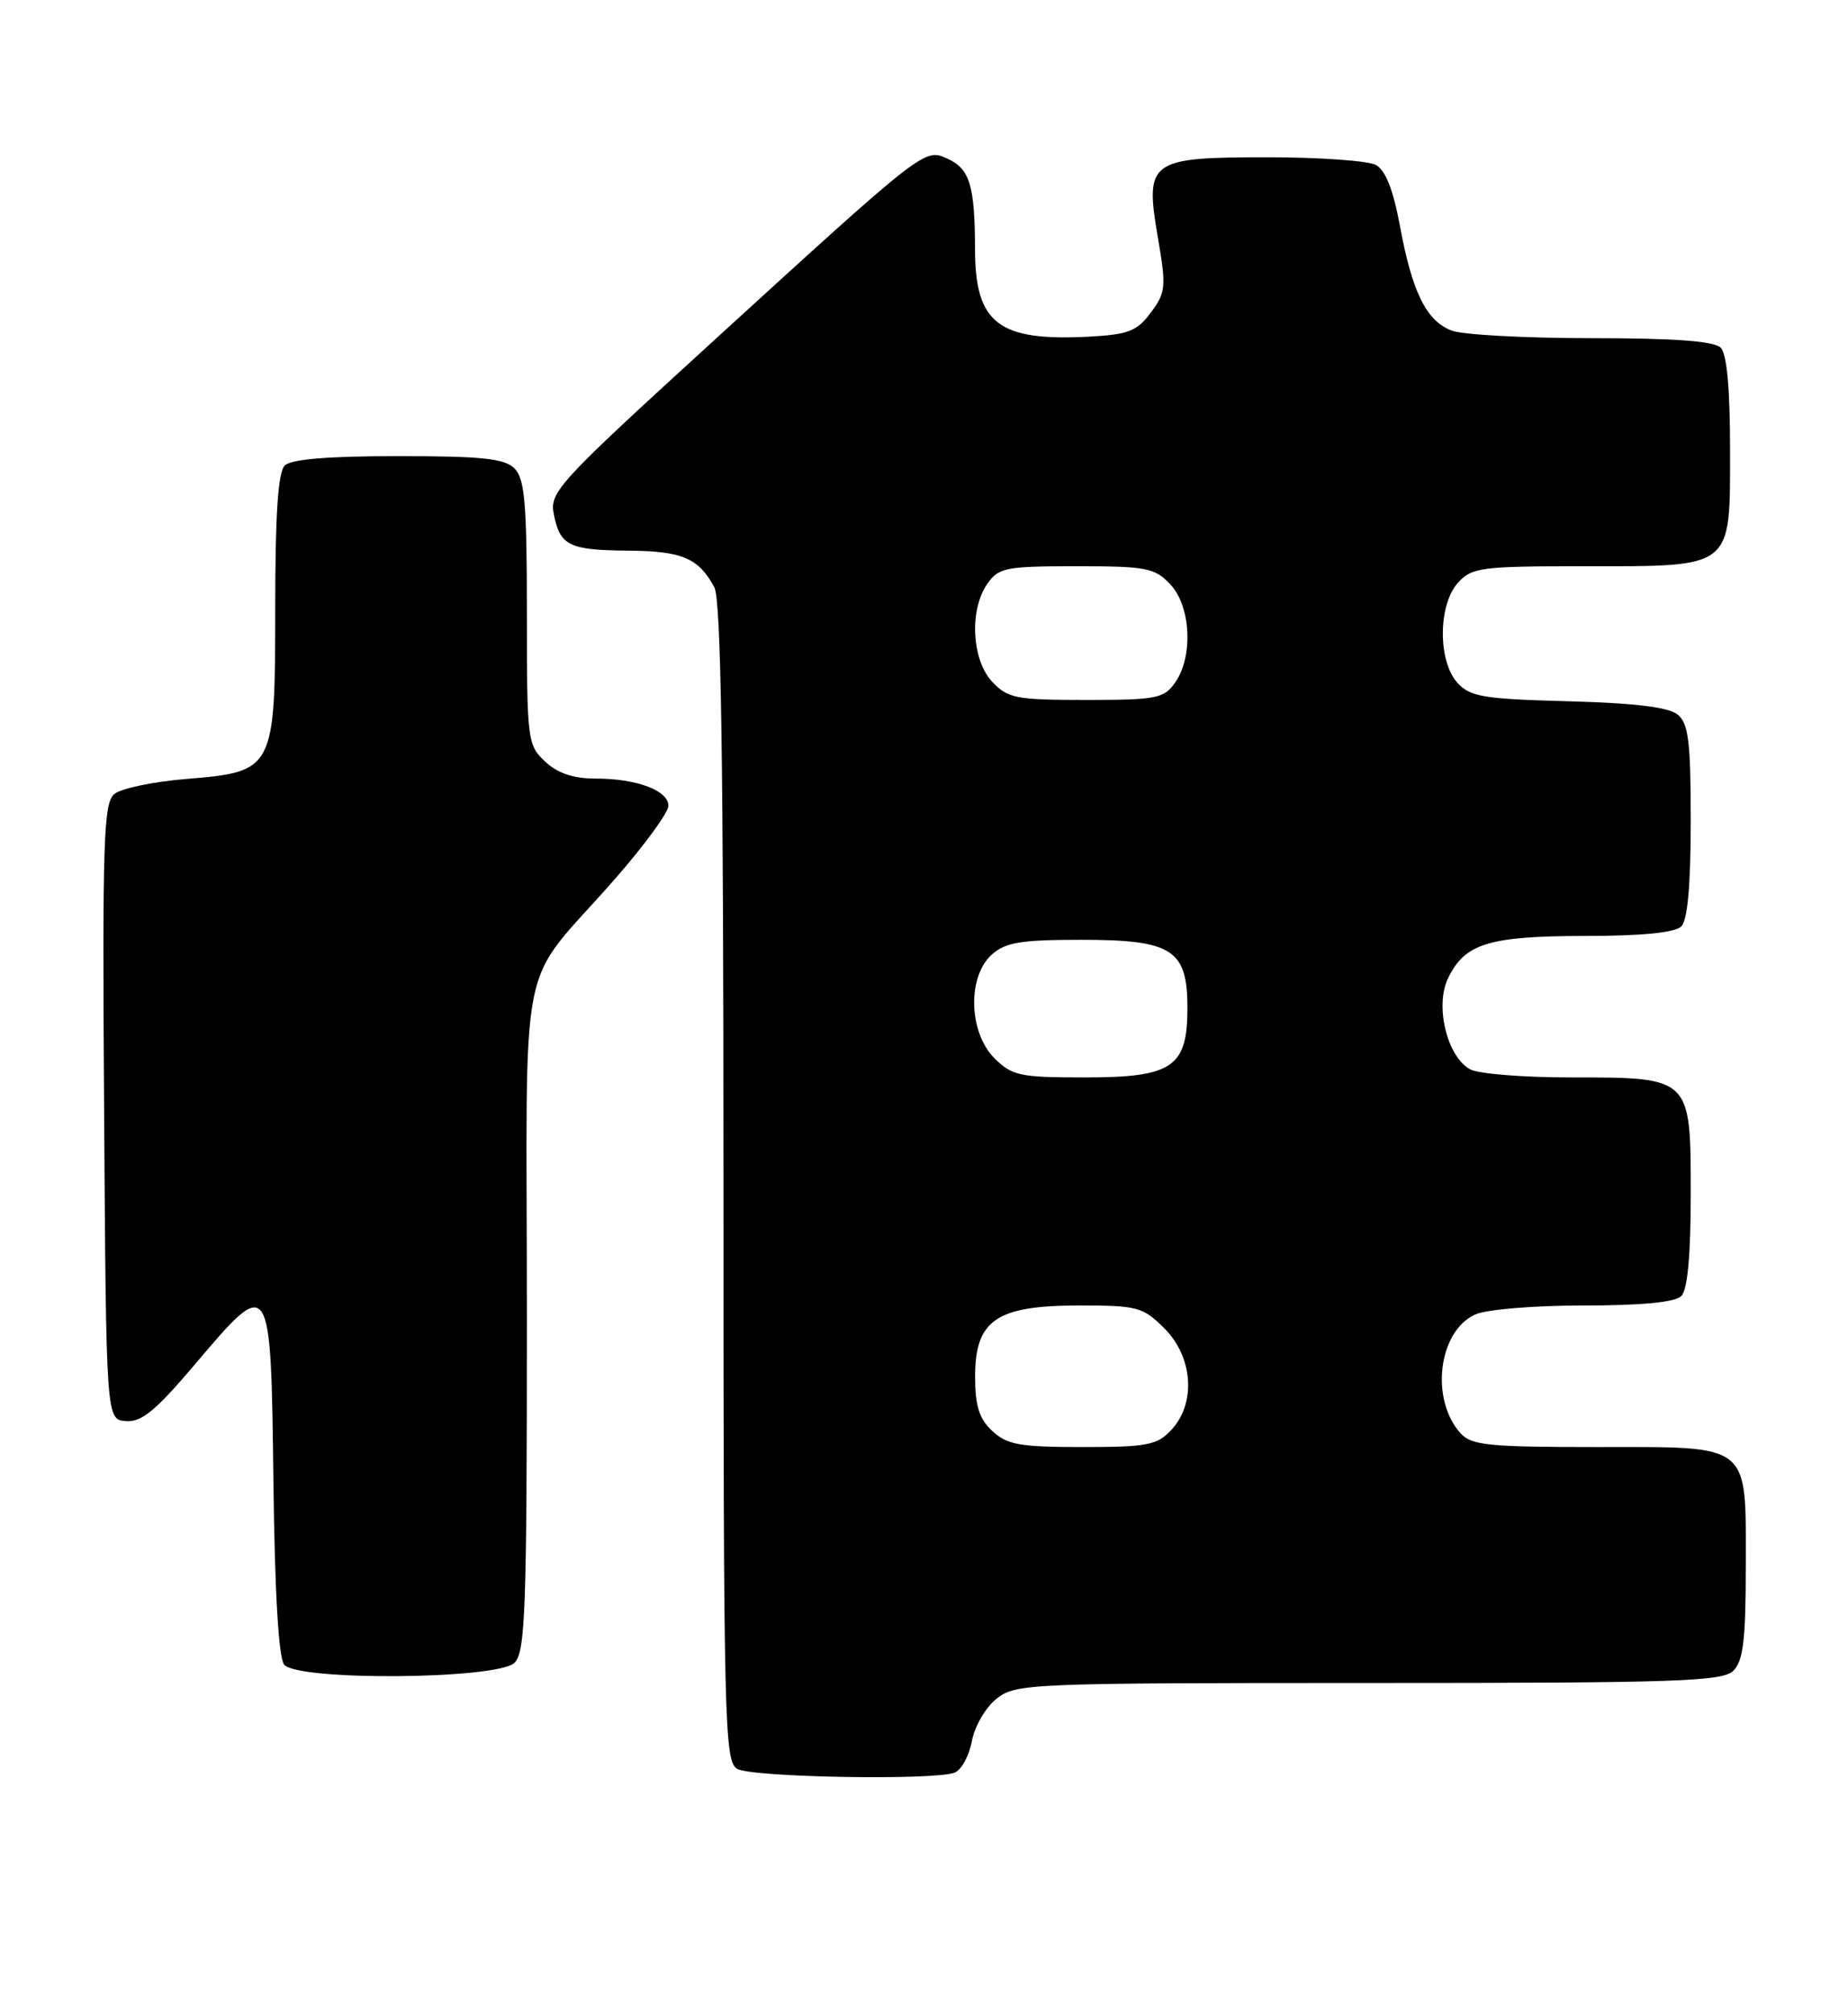 <?xml version="1.0" encoding="UTF-8" standalone="no"?>
<!DOCTYPE svg PUBLIC "-//W3C//DTD SVG 1.1//EN" "http://www.w3.org/Graphics/SVG/1.1/DTD/svg11.dtd" >
<svg xmlns="http://www.w3.org/2000/svg" xmlns:xlink="http://www.w3.org/1999/xlink" version="1.1" viewBox="0 0 235 256">
 <g >
 <path fill="currentColor"
d=" M 121.39 225.40 C 122.25 225.08 123.23 223.27 123.59 221.39 C 123.94 219.48 125.35 217.09 126.75 215.98 C 129.18 214.07 130.92 214.00 174.06 214.00 C 213.45 214.00 219.05 213.81 220.43 212.43 C 221.68 211.18 222.00 208.47 222.00 199.26 C 222.00 183.31 222.86 184.00 203.00 184.00 C 189.32 184.00 187.11 183.78 185.73 182.25 C 181.84 177.93 182.90 169.28 187.58 167.15 C 188.99 166.50 195.01 166.00 201.35 166.00 C 208.77 166.00 213.01 165.59 213.80 164.80 C 214.60 164.00 215.00 159.66 215.00 151.86 C 215.00 136.91 215.09 137.00 199.71 137.00 C 193.75 137.00 188.01 136.54 186.97 135.98 C 184.03 134.41 182.44 127.94 184.13 124.41 C 186.26 119.97 189.29 119.03 201.55 119.01 C 208.79 119.01 213.01 118.59 213.80 117.80 C 214.60 117.00 215.00 112.56 215.00 104.42 C 215.00 94.33 214.72 92.01 213.35 90.87 C 212.20 89.92 207.95 89.40 199.43 89.17 C 188.63 88.88 186.95 88.60 185.33 86.82 C 182.83 84.05 182.87 76.91 185.40 74.10 C 187.17 72.15 188.35 72.00 201.43 72.00 C 220.55 72.00 220.00 72.44 220.00 57.14 C 220.00 49.34 219.60 45.00 218.80 44.20 C 217.97 43.37 212.88 43.00 202.37 43.00 C 193.99 43.00 186.00 42.57 184.61 42.04 C 181.38 40.81 179.58 37.17 178.02 28.72 C 177.16 24.09 176.19 21.64 174.95 20.97 C 173.95 20.44 167.77 20.00 161.22 20.00 C 146.11 20.00 145.56 20.40 147.25 30.26 C 148.32 36.48 148.25 37.19 146.35 39.74 C 144.58 42.12 143.49 42.54 138.44 42.81 C 126.98 43.41 124.01 41.13 123.99 31.75 C 123.97 23.59 123.33 21.47 120.49 20.18 C 117.55 18.84 117.70 18.72 90.60 43.46 C 70.86 61.49 69.86 62.57 70.43 65.41 C 71.23 69.41 72.37 69.96 80.00 70.02 C 86.74 70.07 88.86 70.98 90.84 74.68 C 91.69 76.29 92.00 96.41 92.00 150.38 C 92.00 219.34 92.11 223.96 93.75 224.92 C 95.61 226.00 118.77 226.41 121.39 225.40 Z  M 65.43 211.43 C 66.81 210.05 67.00 204.68 67.00 167.56 C 67.00 119.09 65.57 126.22 78.22 111.74 C 81.95 107.48 85.00 103.30 85.00 102.47 C 85.00 100.51 80.97 99.00 75.75 99.00 C 72.90 99.00 70.92 98.33 69.31 96.83 C 67.07 94.72 67.00 94.12 67.00 77.90 C 67.00 64.00 66.73 60.87 65.43 59.57 C 64.16 58.30 61.32 58.00 50.63 58.00 C 41.67 58.00 37.01 58.39 36.20 59.20 C 35.36 60.04 35.00 65.44 35.00 77.09 C 35.00 97.93 34.90 98.13 23.67 99.05 C 19.51 99.39 15.40 100.25 14.54 100.96 C 13.16 102.11 13.01 106.89 13.24 141.38 C 13.50 180.50 13.50 180.50 16.00 180.70 C 17.99 180.87 19.80 179.38 24.86 173.40 C 34.42 162.12 34.45 162.15 34.77 188.43 C 34.94 202.54 35.43 210.82 36.14 211.67 C 37.87 213.76 63.31 213.55 65.43 211.43 Z  M 126.19 181.96 C 124.51 180.40 124.00 178.77 124.00 175.03 C 124.00 167.85 126.70 166.00 137.21 166.00 C 144.66 166.00 145.34 166.18 148.08 168.92 C 151.71 172.56 152.12 178.42 148.96 181.81 C 147.15 183.76 145.90 184.00 137.65 184.00 C 129.70 184.00 128.06 183.71 126.19 181.96 Z  M 126.45 134.55 C 123.18 131.27 122.99 124.22 126.10 121.40 C 127.86 119.82 129.77 119.50 137.50 119.50 C 149.07 119.50 151.00 120.74 151.00 128.15 C 151.00 135.72 149.11 137.00 137.95 137.00 C 129.68 137.00 128.70 136.79 126.45 134.55 Z  M 126.17 86.69 C 123.56 83.90 123.24 77.53 125.56 74.22 C 126.98 72.18 127.92 72.00 136.88 72.00 C 145.80 72.00 146.84 72.20 148.83 74.31 C 151.44 77.10 151.76 83.47 149.44 86.78 C 148.02 88.82 147.08 89.00 138.12 89.00 C 129.20 89.00 128.16 88.80 126.17 86.69 Z "/>
</g>
</svg>